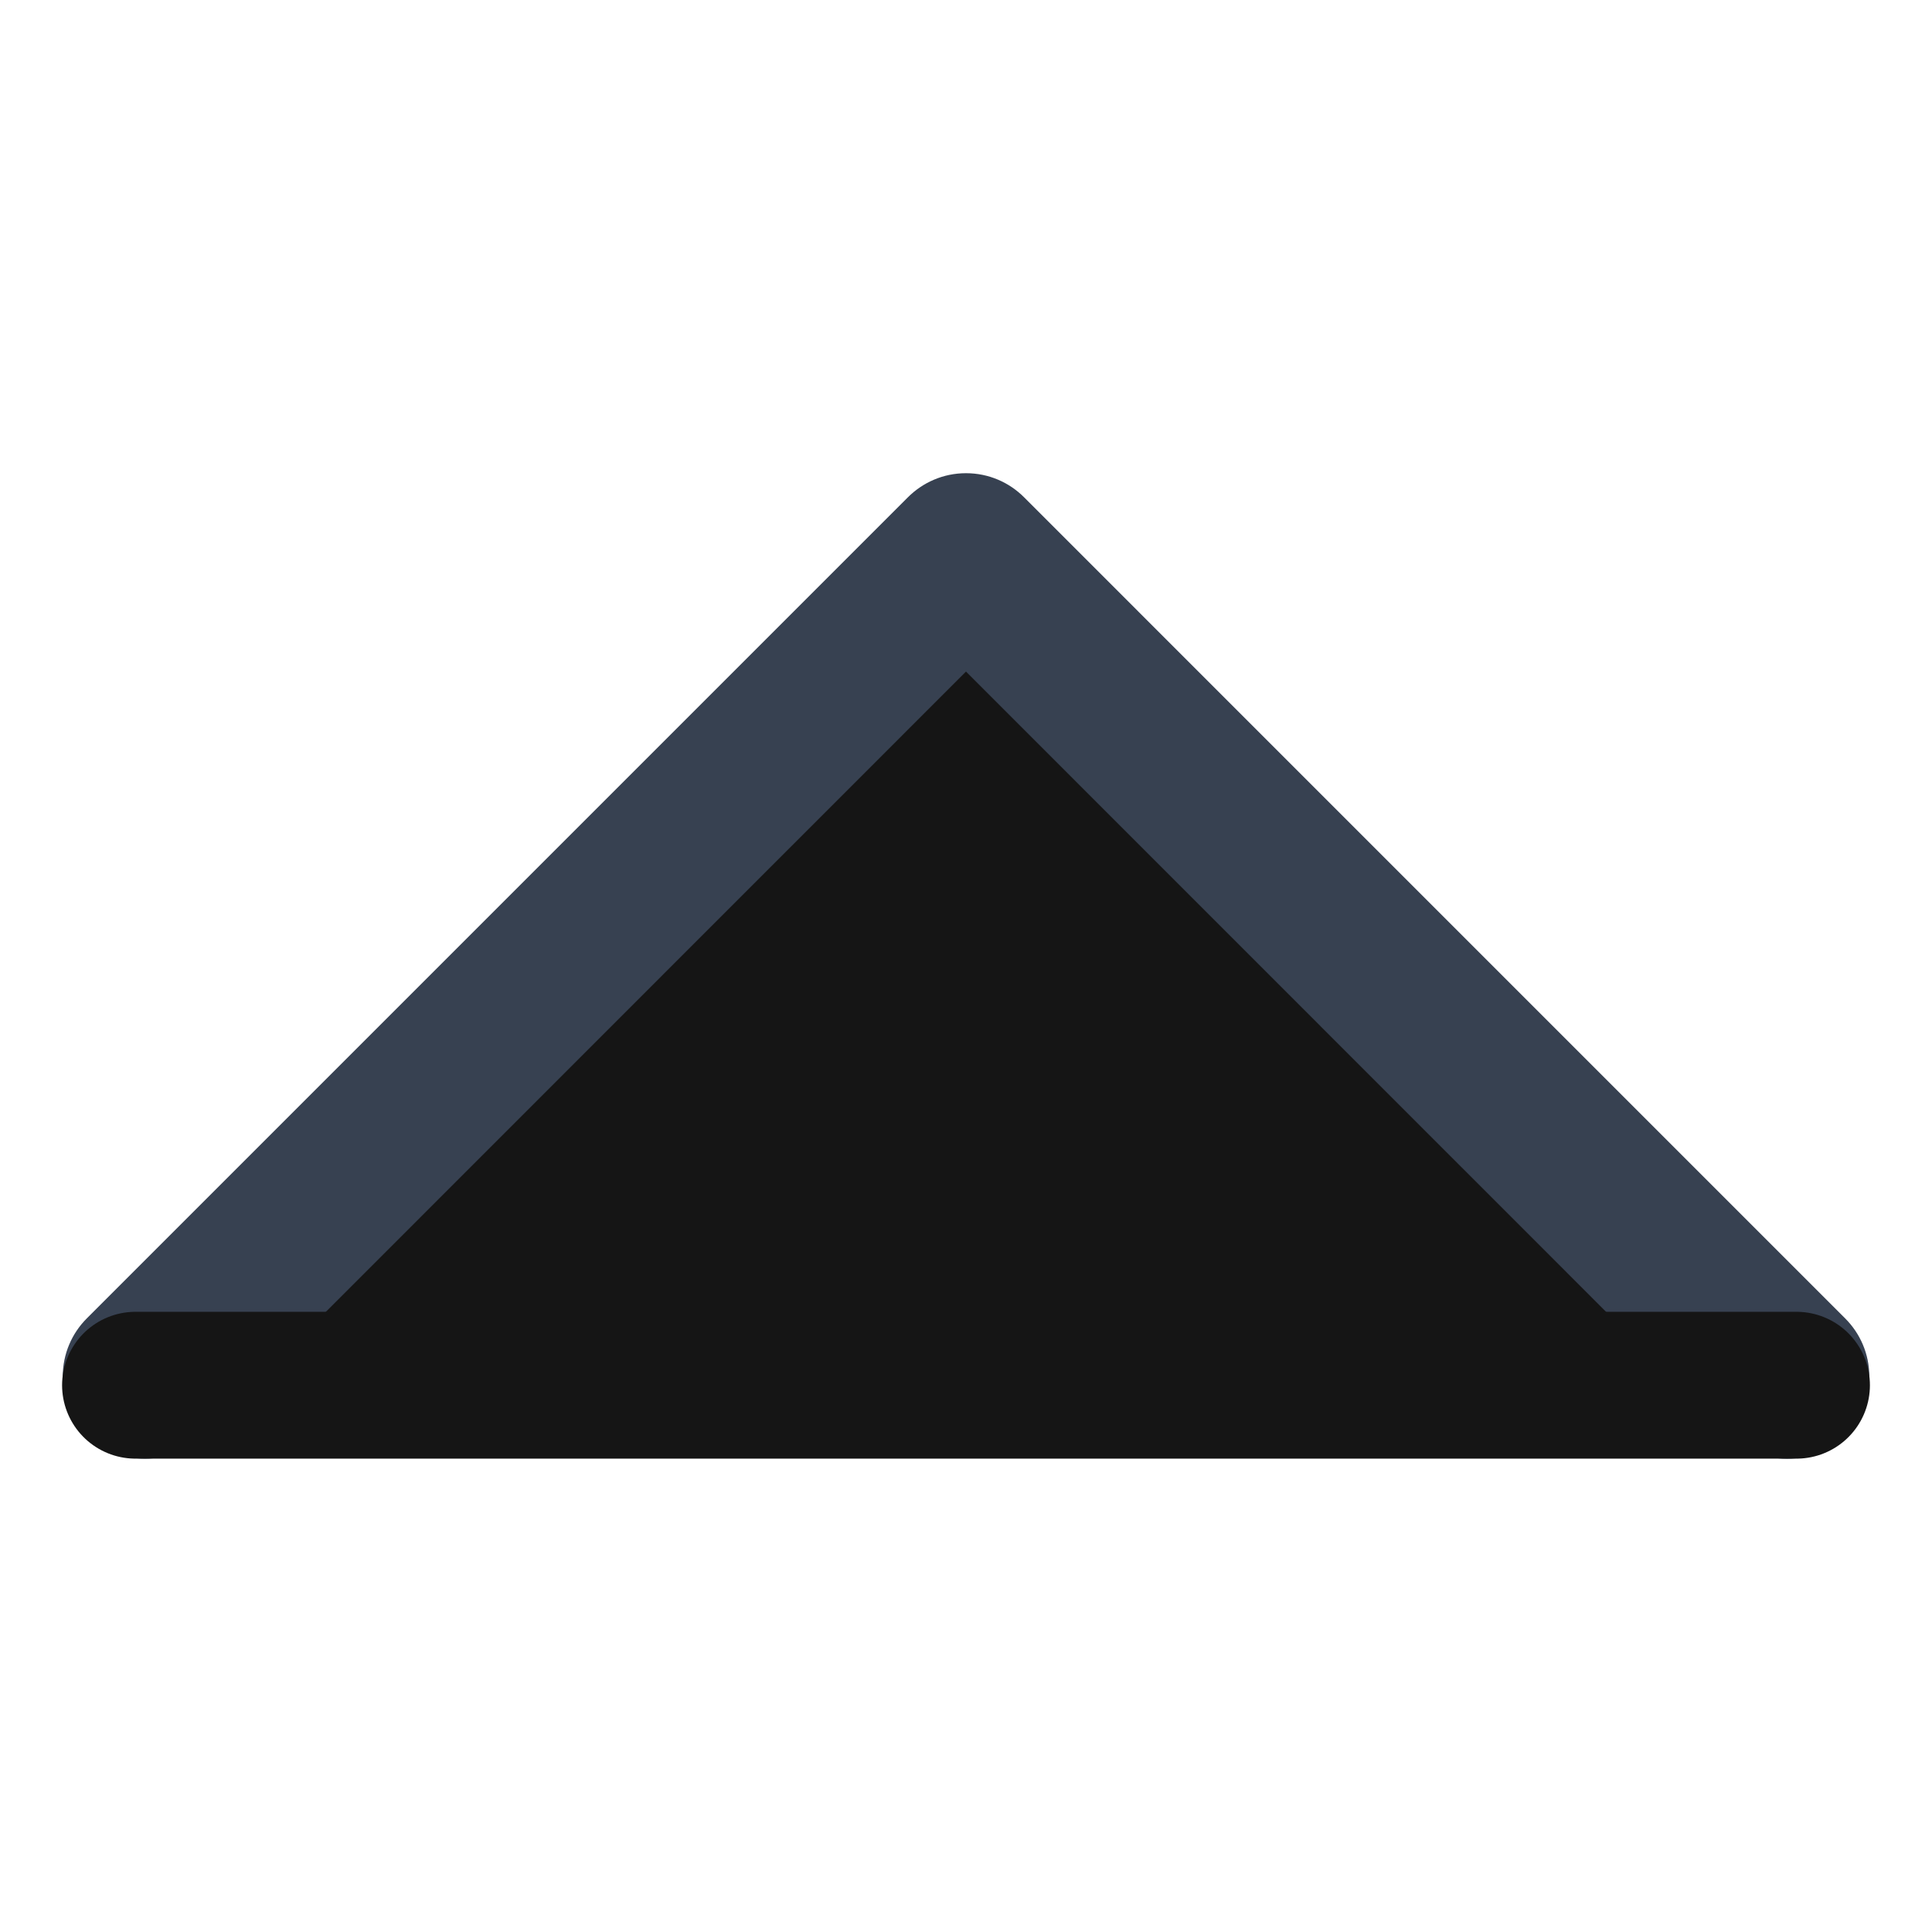 <svg xmlns="http://www.w3.org/2000/svg" xmlns:xlink="http://www.w3.org/1999/xlink" width="500" zoomAndPan="magnify" viewBox="0 0 375 375" height="500" preserveAspectRatio="xMidYMid meet" version="1.0"><defs><clipPath id="f28570d66e"><path d="M 20.113 106.734 L 354.887 106.734 L 354.887 268.266 L 20.113 268.266 Z M 20.113 106.734 " clip-rule="nonzero"/></clipPath><clipPath id="6f44488e8d"><path d="M 187.5 106.734 L 354.887 268.266 L 20.113 268.266 Z M 187.5 106.734 " clip-rule="nonzero"/></clipPath><clipPath id="354ce9411f"><path d="M 12.051 91.879 L 363 91.879 L 363 283.129 L 12.051 283.129 Z M 12.051 91.879 " clip-rule="nonzero"/></clipPath></defs><g clip-path="url(#f28570d66e)"><g clip-path="url(#6f44488e8d)"><path fill="#151515" d="M 20.113 106.734 L 354.887 106.734 L 354.887 268.266 L 20.113 268.266 Z M 20.113 106.734 " fill-opacity="1" fill-rule="nonzero"/></g></g><g clip-path="url(#354ce9411f)"><path fill="#374151" d="M 358.145 278.465 C 355.262 281.348 351.277 283.148 346.863 283.148 C 342.449 283.148 338.465 281.363 335.578 278.465 L 187.496 130.352 L 39.414 278.465 C 36.531 281.348 32.531 283.133 28.133 283.133 C 19.32 283.133 12.18 275.996 12.18 267.18 C 12.18 262.781 13.965 258.781 16.848 255.898 L 176.215 96.531 C 179.098 93.648 183.082 91.848 187.496 91.848 C 191.91 91.848 195.895 93.633 198.781 96.531 L 358.145 255.898 C 361.031 258.781 362.832 262.766 362.832 267.18 C 362.832 271.598 361.047 275.578 358.145 278.465 Z M 358.145 278.465 " fill-opacity="1" fill-rule="nonzero"/></g><path stroke-linecap="round" transform="matrix(0.75, 0, 0, 0.75, 12.05, 254.62)" fill="none" stroke-linejoin="miter" d="M 19.001 19.001 L 448.866 19.001 " stroke="#151515" stroke-width="38" stroke-opacity="1" stroke-miterlimit="4"/></svg>